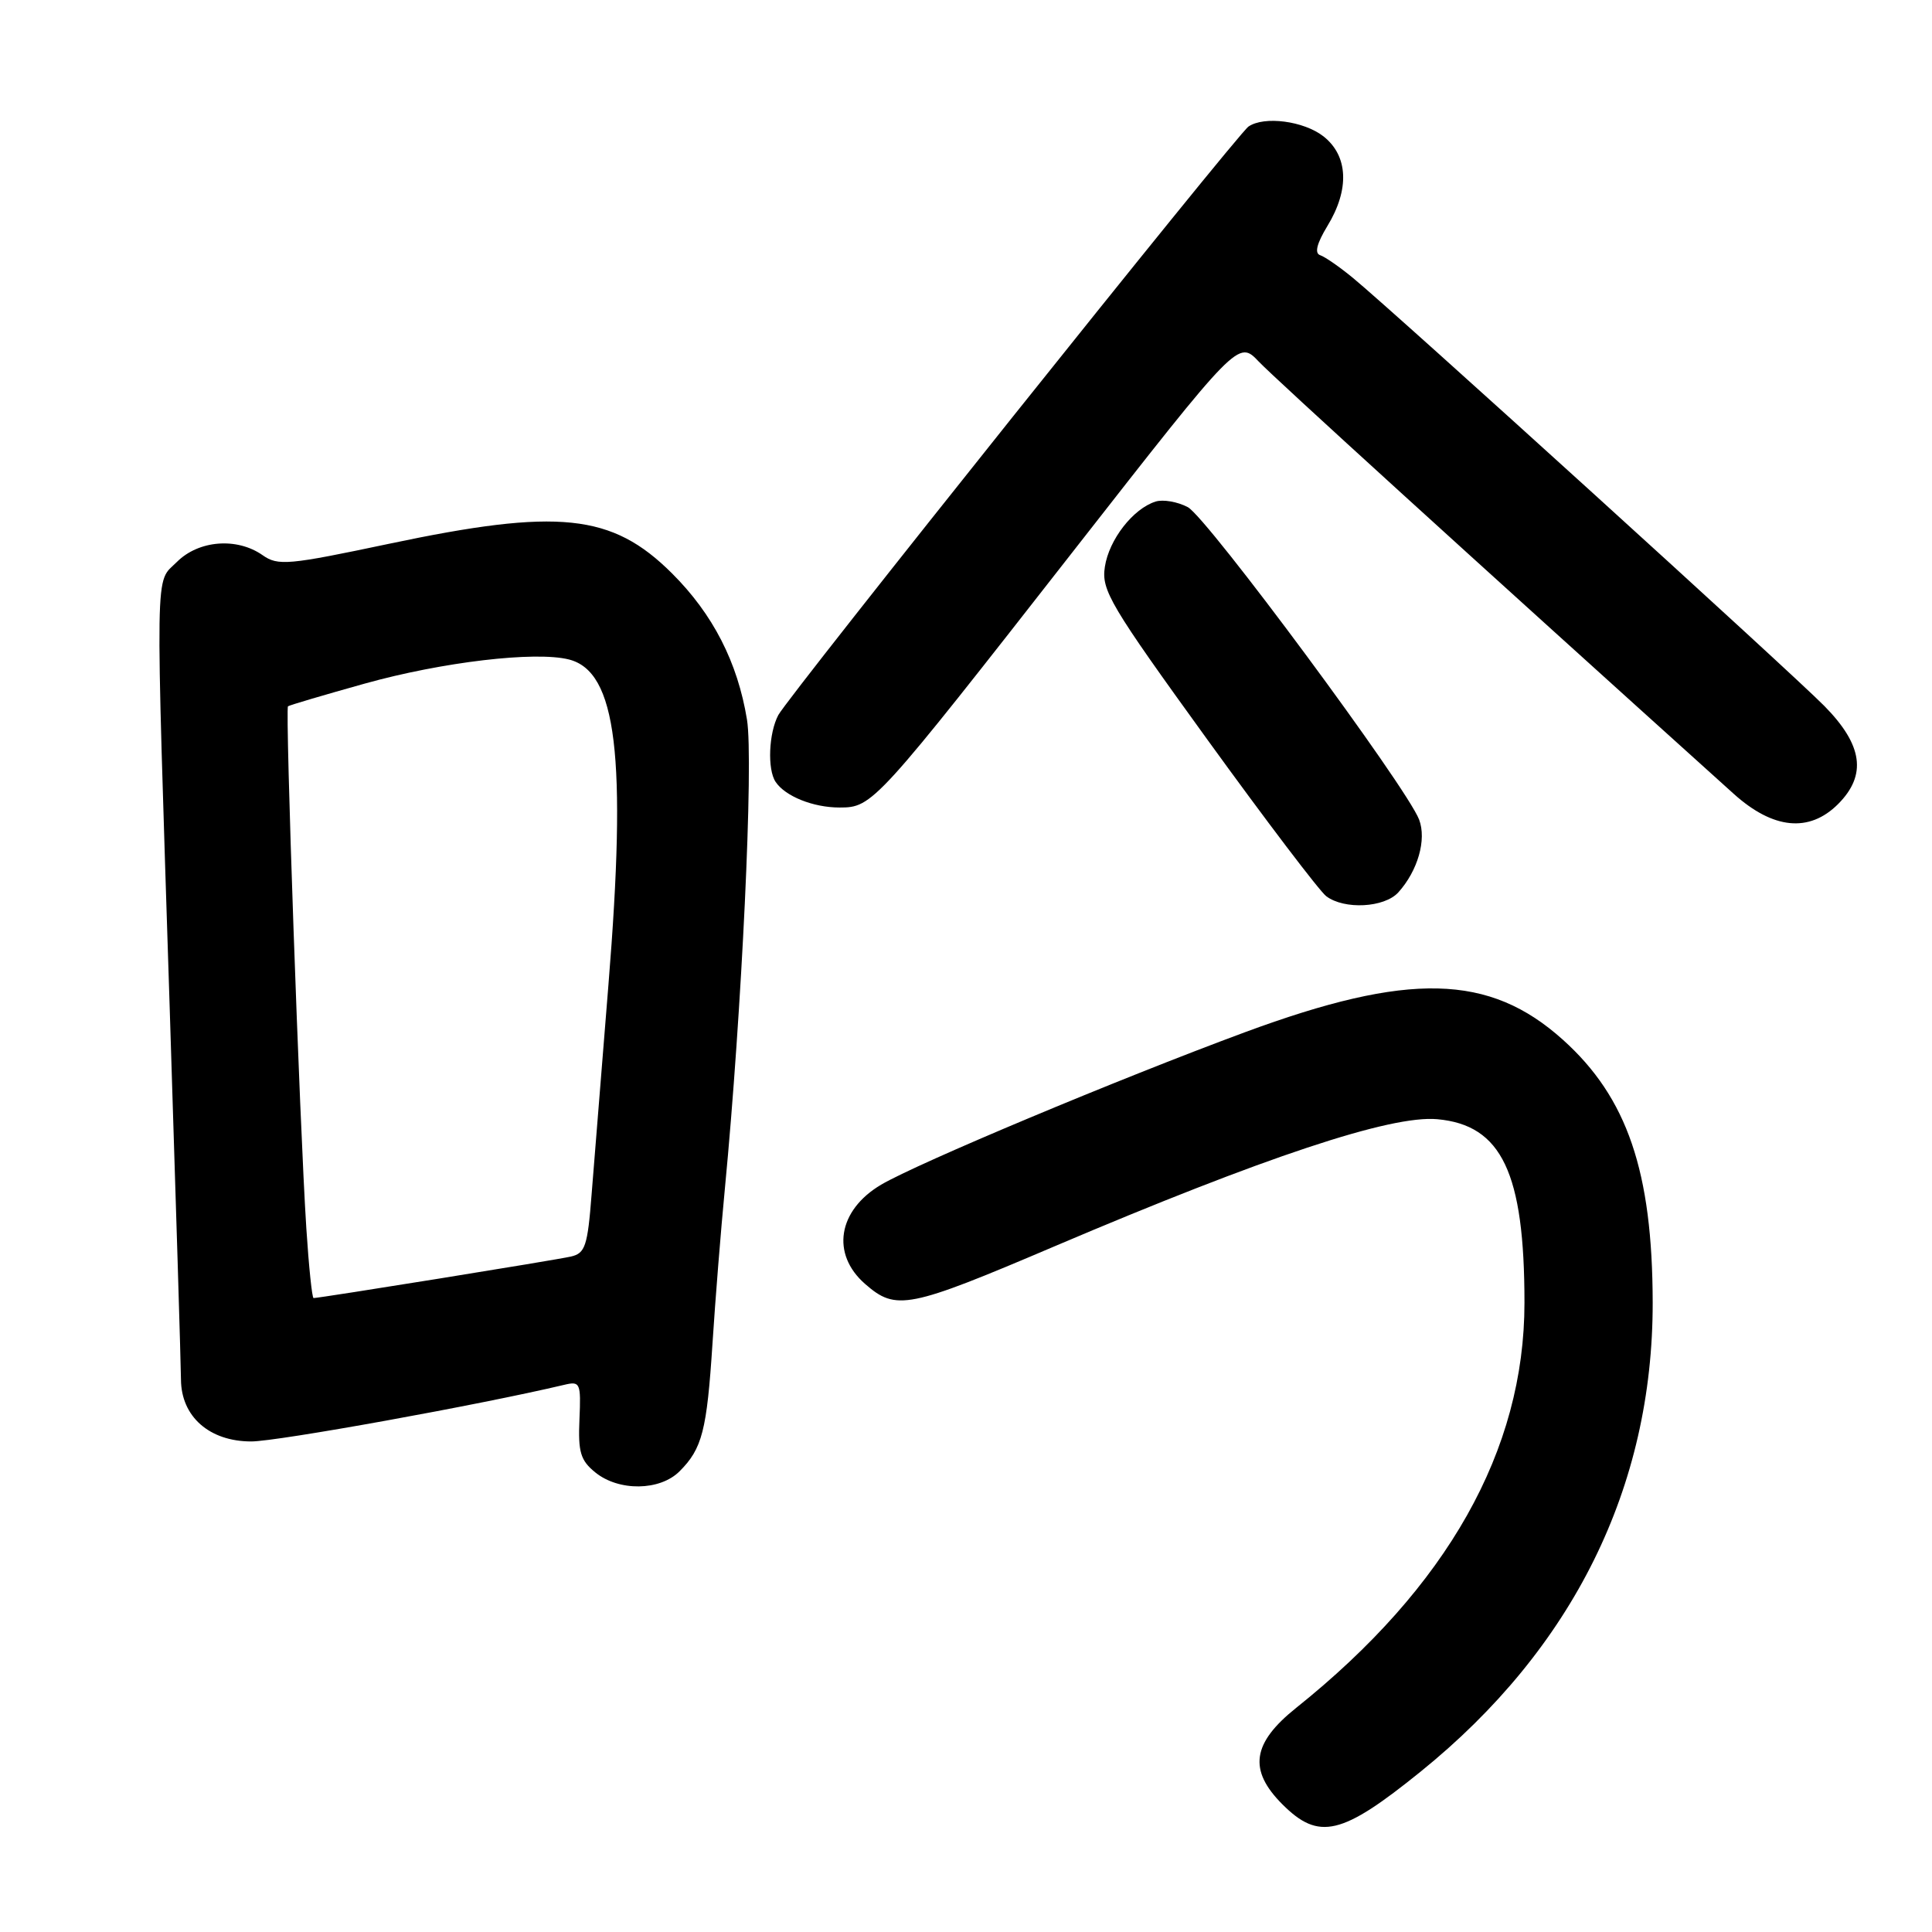 <?xml version="1.0" encoding="UTF-8" standalone="no"?>
<!DOCTYPE svg PUBLIC "-//W3C//DTD SVG 1.1//EN" "http://www.w3.org/Graphics/SVG/1.1/DTD/svg11.dtd" >
<svg xmlns="http://www.w3.org/2000/svg" xmlns:xlink="http://www.w3.org/1999/xlink" version="1.1" viewBox="0 0 256 256">
 <g >
 <path fill="currentColor"
d=" M 188.24 234.75 C 208.45 218.42 219.02 197.04 218.99 172.59 C 218.96 155.22 215.62 145.44 207.10 137.78 C 197.34 129.00 186.67 128.75 164.95 136.78 C 148.22 142.97 121.58 154.13 116.75 156.98 C 111.02 160.37 110.08 166.16 114.63 170.13 C 118.74 173.72 120.33 173.41 139.74 165.14 C 167.54 153.31 184.29 147.74 190.44 148.30 C 198.99 149.07 202.00 155.41 202.00 172.62 C 202.00 192.17 191.79 210.28 171.75 226.30 C 165.90 230.98 165.39 234.54 169.92 239.08 C 174.76 243.92 177.79 243.20 188.24 234.75 Z  M 90.04 194.96 C 93.05 191.95 93.66 189.58 94.41 178.00 C 94.78 172.22 95.52 163.00 96.05 157.50 C 98.30 134.02 99.87 100.82 98.98 95.36 C 97.74 87.76 94.47 81.38 89.04 75.97 C 81.09 68.05 74.02 67.31 51.52 72.06 C 38.16 74.88 36.84 75.00 34.79 73.56 C 31.39 71.18 26.33 71.58 23.45 74.45 C 20.50 77.41 20.56 73.36 22.50 134.00 C 23.30 159.03 23.97 180.98 23.98 182.80 C 24.01 187.71 27.75 191.00 33.29 191.00 C 36.76 191.00 63.53 186.16 74.75 183.50 C 76.88 182.99 76.99 183.23 76.78 188.09 C 76.59 192.41 76.92 193.52 78.89 195.11 C 82.00 197.63 87.44 197.56 90.04 194.96 Z  M 185.28 118.25 C 187.87 115.38 189.05 111.26 188.04 108.60 C 186.40 104.30 159.93 68.54 157.39 67.20 C 156.03 66.48 154.11 66.15 153.12 66.46 C 150.13 67.41 146.95 71.50 146.40 75.11 C 145.92 78.21 147.08 80.17 159.98 98.00 C 167.74 108.72 174.83 118.06 175.73 118.75 C 178.12 120.56 183.43 120.28 185.28 118.25 Z  M 243.55 106.55 C 247.39 102.70 246.84 98.73 241.75 93.56 C 237.35 89.09 184.96 41.51 179.29 36.84 C 177.52 35.38 175.56 34.02 174.92 33.81 C 174.16 33.55 174.48 32.27 175.88 29.96 C 178.85 25.10 178.65 20.66 175.37 18.07 C 172.76 16.03 167.51 15.34 165.43 16.77 C 163.92 17.80 104.52 92.16 103.13 94.75 C 101.86 97.14 101.66 101.94 102.77 103.60 C 104.04 105.51 107.75 107.00 111.24 107.00 C 115.62 107.00 115.97 106.61 142.41 72.78 C 164.08 45.06 164.08 45.06 166.79 47.91 C 168.96 50.19 194.63 73.55 229.73 105.19 C 234.95 109.89 239.73 110.36 243.55 106.55 Z  M 40.59 162.75 C 39.70 148.92 37.77 93.89 38.16 93.59 C 38.35 93.44 42.93 92.09 48.33 90.58 C 58.57 87.72 70.91 86.26 75.37 87.38 C 81.72 88.97 83.08 100.21 80.62 130.50 C 79.73 141.50 78.73 153.99 78.39 158.26 C 77.86 165.12 77.54 166.07 75.65 166.50 C 73.67 166.96 42.37 172.00 41.55 172.00 C 41.35 172.00 40.92 167.84 40.59 162.75 Z "/>
</g>
</svg>